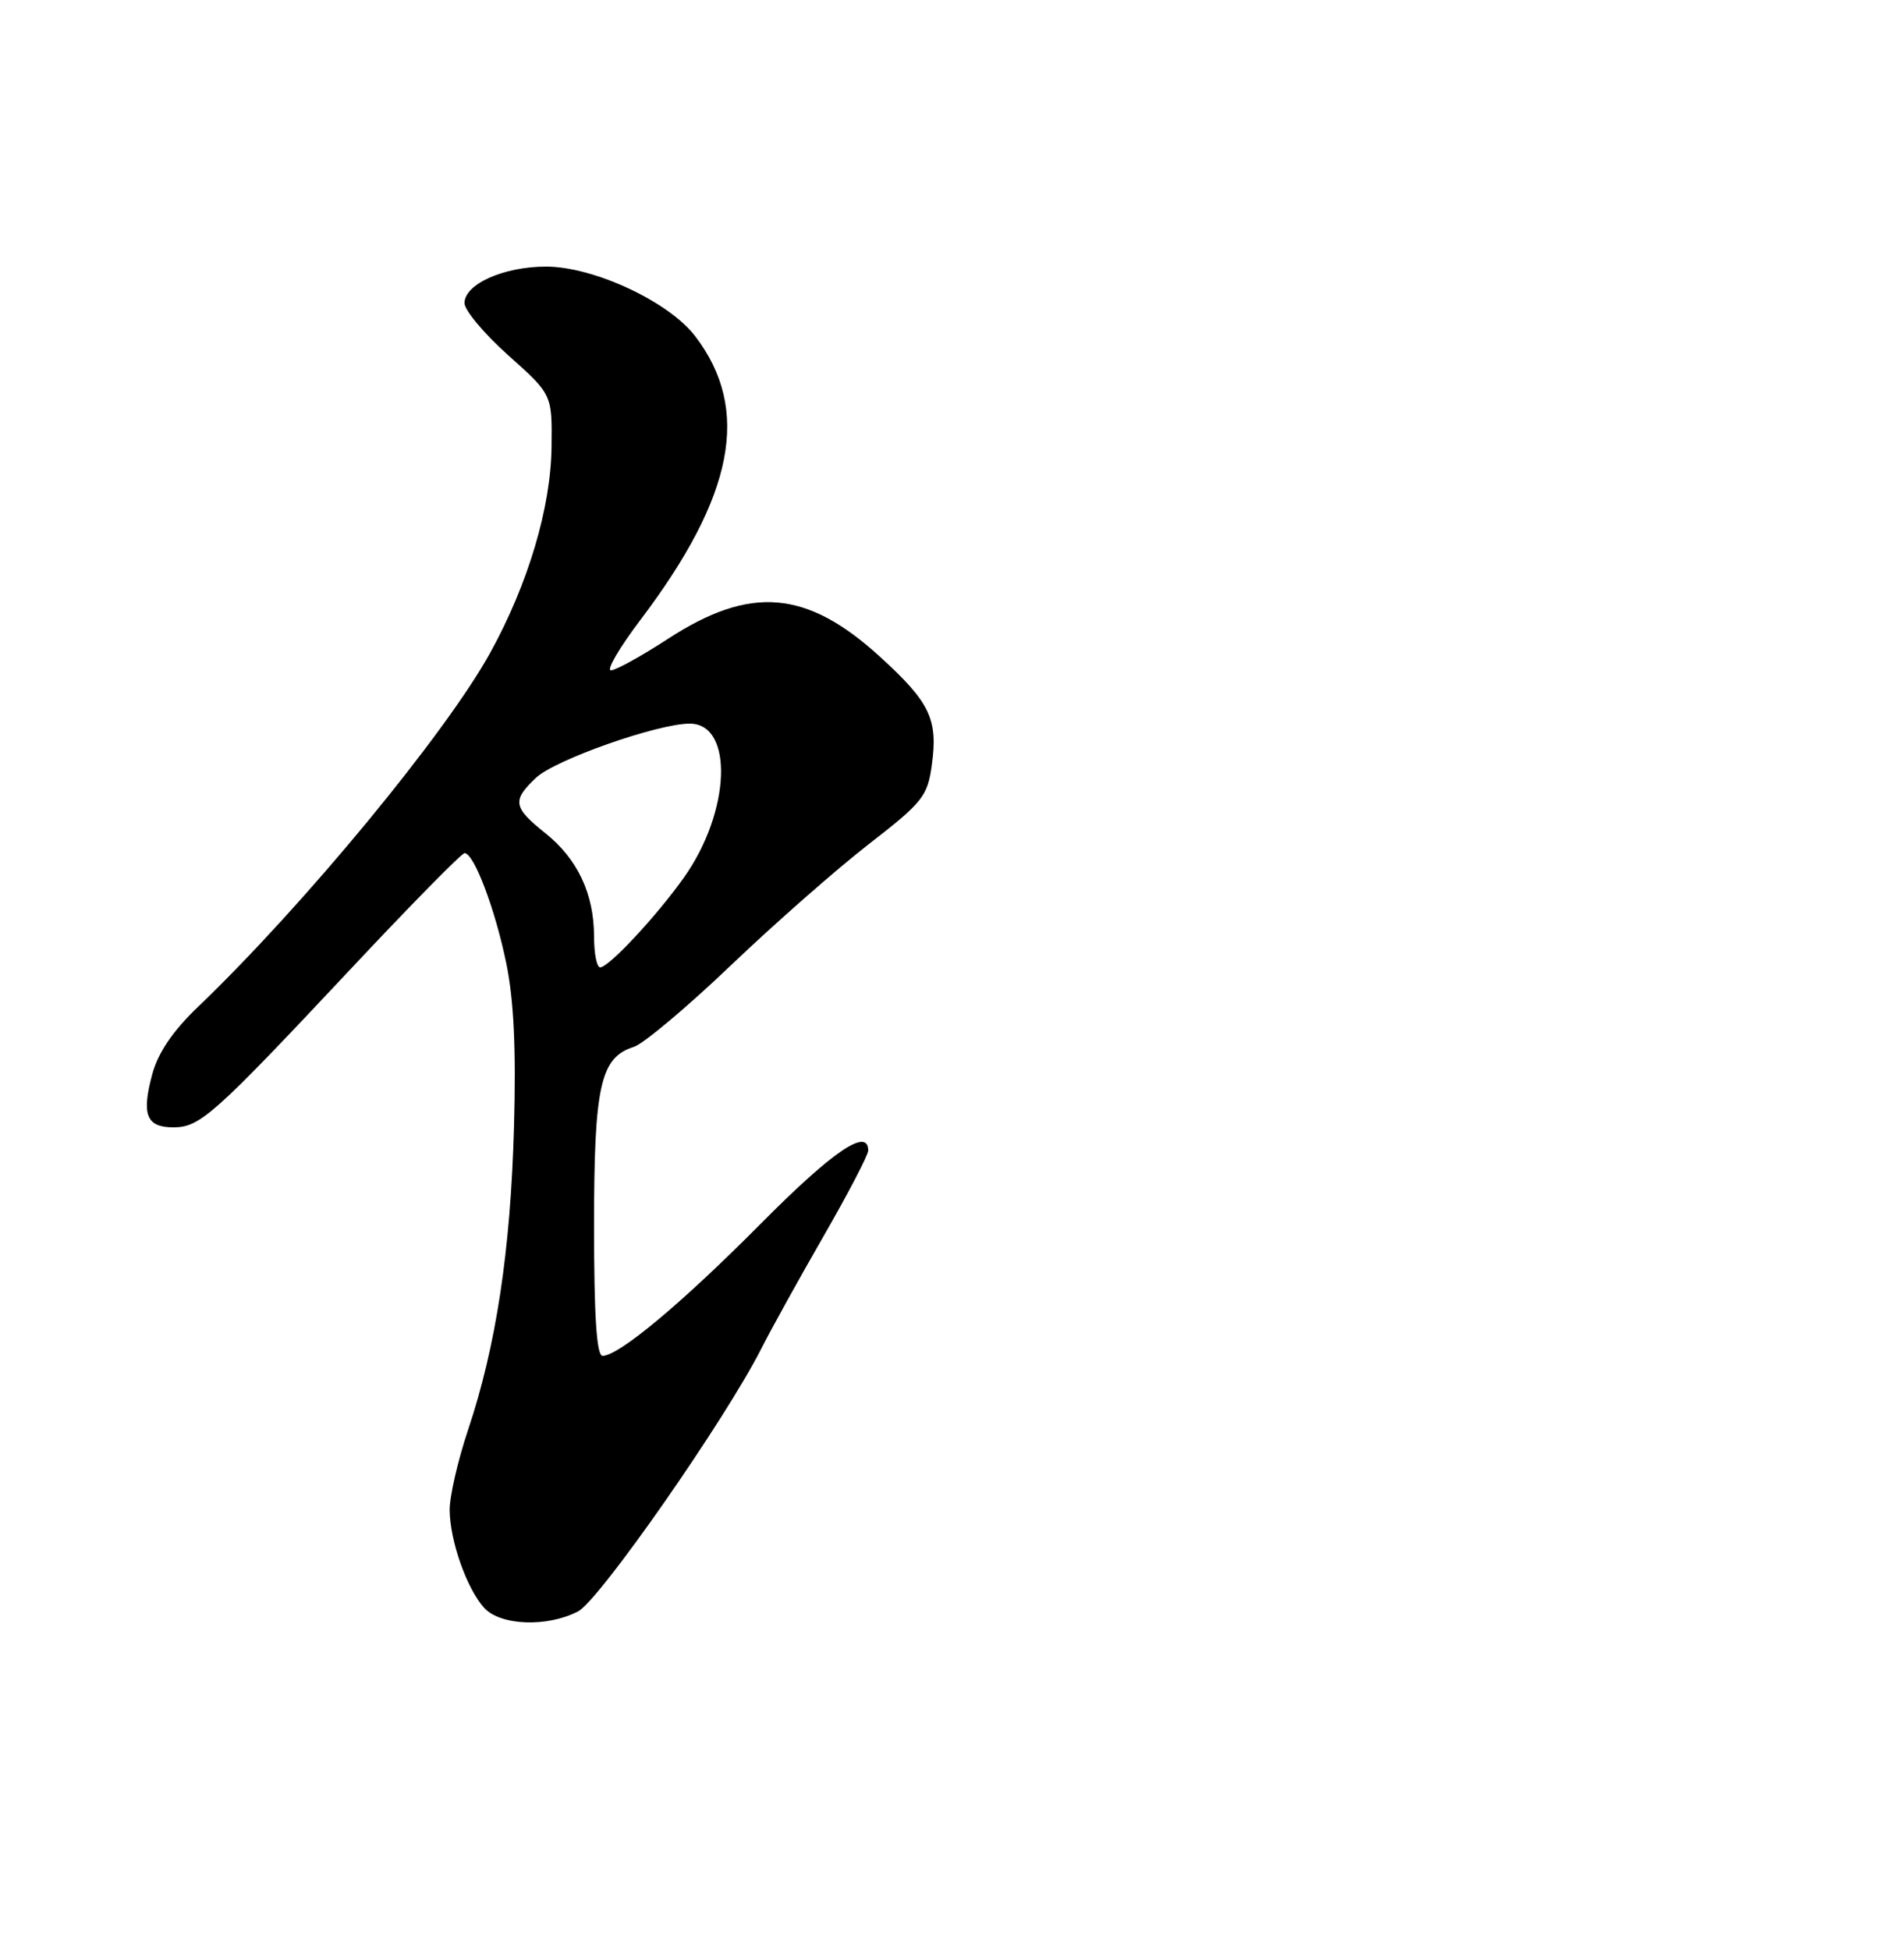 <?xml version="1.0" encoding="UTF-8" standalone="no"?>
<!DOCTYPE svg PUBLIC "-//W3C//DTD SVG 1.1//EN" "http://www.w3.org/Graphics/SVG/1.1/DTD/svg11.dtd" >
<svg xmlns="http://www.w3.org/2000/svg" xmlns:xlink="http://www.w3.org/1999/xlink" version="1.1" viewBox="0 0 250 256">
 <g >
 <path fill="currentColor"
d=" M 75.90 211.55 C 78.70 210.10 95.27 186.33 99.99 177.00 C 101.24 174.53 104.90 167.91 108.13 162.30 C 111.36 156.69 114.00 151.63 114.00 151.05 C 114.00 147.96 109.36 151.11 99.98 160.56 C 89.58 171.05 81.26 178.00 79.12 178.00 C 78.34 178.00 78.00 172.83 78.00 160.95 C 78.00 142.52 78.82 138.82 83.24 137.43 C 84.48 137.04 90.22 132.22 95.98 126.72 C 101.74 121.22 109.90 114.06 114.10 110.80 C 121.16 105.33 121.79 104.53 122.35 100.45 C 123.18 94.44 122.13 92.23 115.60 86.27 C 105.94 77.43 98.55 76.80 87.69 83.88 C 84.21 86.14 80.85 88.00 80.22 88.00 C 79.59 88.00 81.33 85.03 84.07 81.41 C 96.42 65.09 98.62 53.76 91.29 44.15 C 87.84 39.61 77.96 35.00 71.70 35.00 C 66.14 35.00 61.01 37.29 60.99 39.78 C 60.98 40.72 63.57 43.82 66.74 46.65 C 72.50 51.79 72.50 51.79 72.42 58.65 C 72.33 66.63 69.37 76.58 64.41 85.62 C 58.60 96.20 39.88 118.89 26.00 132.18 C 22.68 135.36 20.75 138.21 19.99 141.04 C 18.56 146.34 19.22 148.00 22.76 148.00 C 26.26 148.00 28.03 146.42 46.01 127.25 C 53.87 118.86 60.62 112.00 61.00 112.00 C 62.23 112.00 65.00 119.30 66.47 126.43 C 67.47 131.28 67.78 137.74 67.49 147.93 C 67.04 164.21 65.13 176.77 61.46 187.71 C 60.11 191.74 59.02 196.50 59.04 198.27 C 59.10 202.36 61.29 208.55 63.56 211.07 C 65.69 213.42 71.83 213.66 75.90 211.55 Z  M 78.00 122.97 C 78.00 117.35 75.83 112.75 71.60 109.38 C 67.36 105.99 67.21 105.09 70.39 102.10 C 72.91 99.73 86.35 95.00 90.56 95.00 C 96.37 95.00 95.94 106.55 89.82 115.18 C 86.21 120.27 79.93 127.00 78.80 127.00 C 78.36 127.00 78.00 125.19 78.00 122.97 Z "/>
</g>
</svg>
